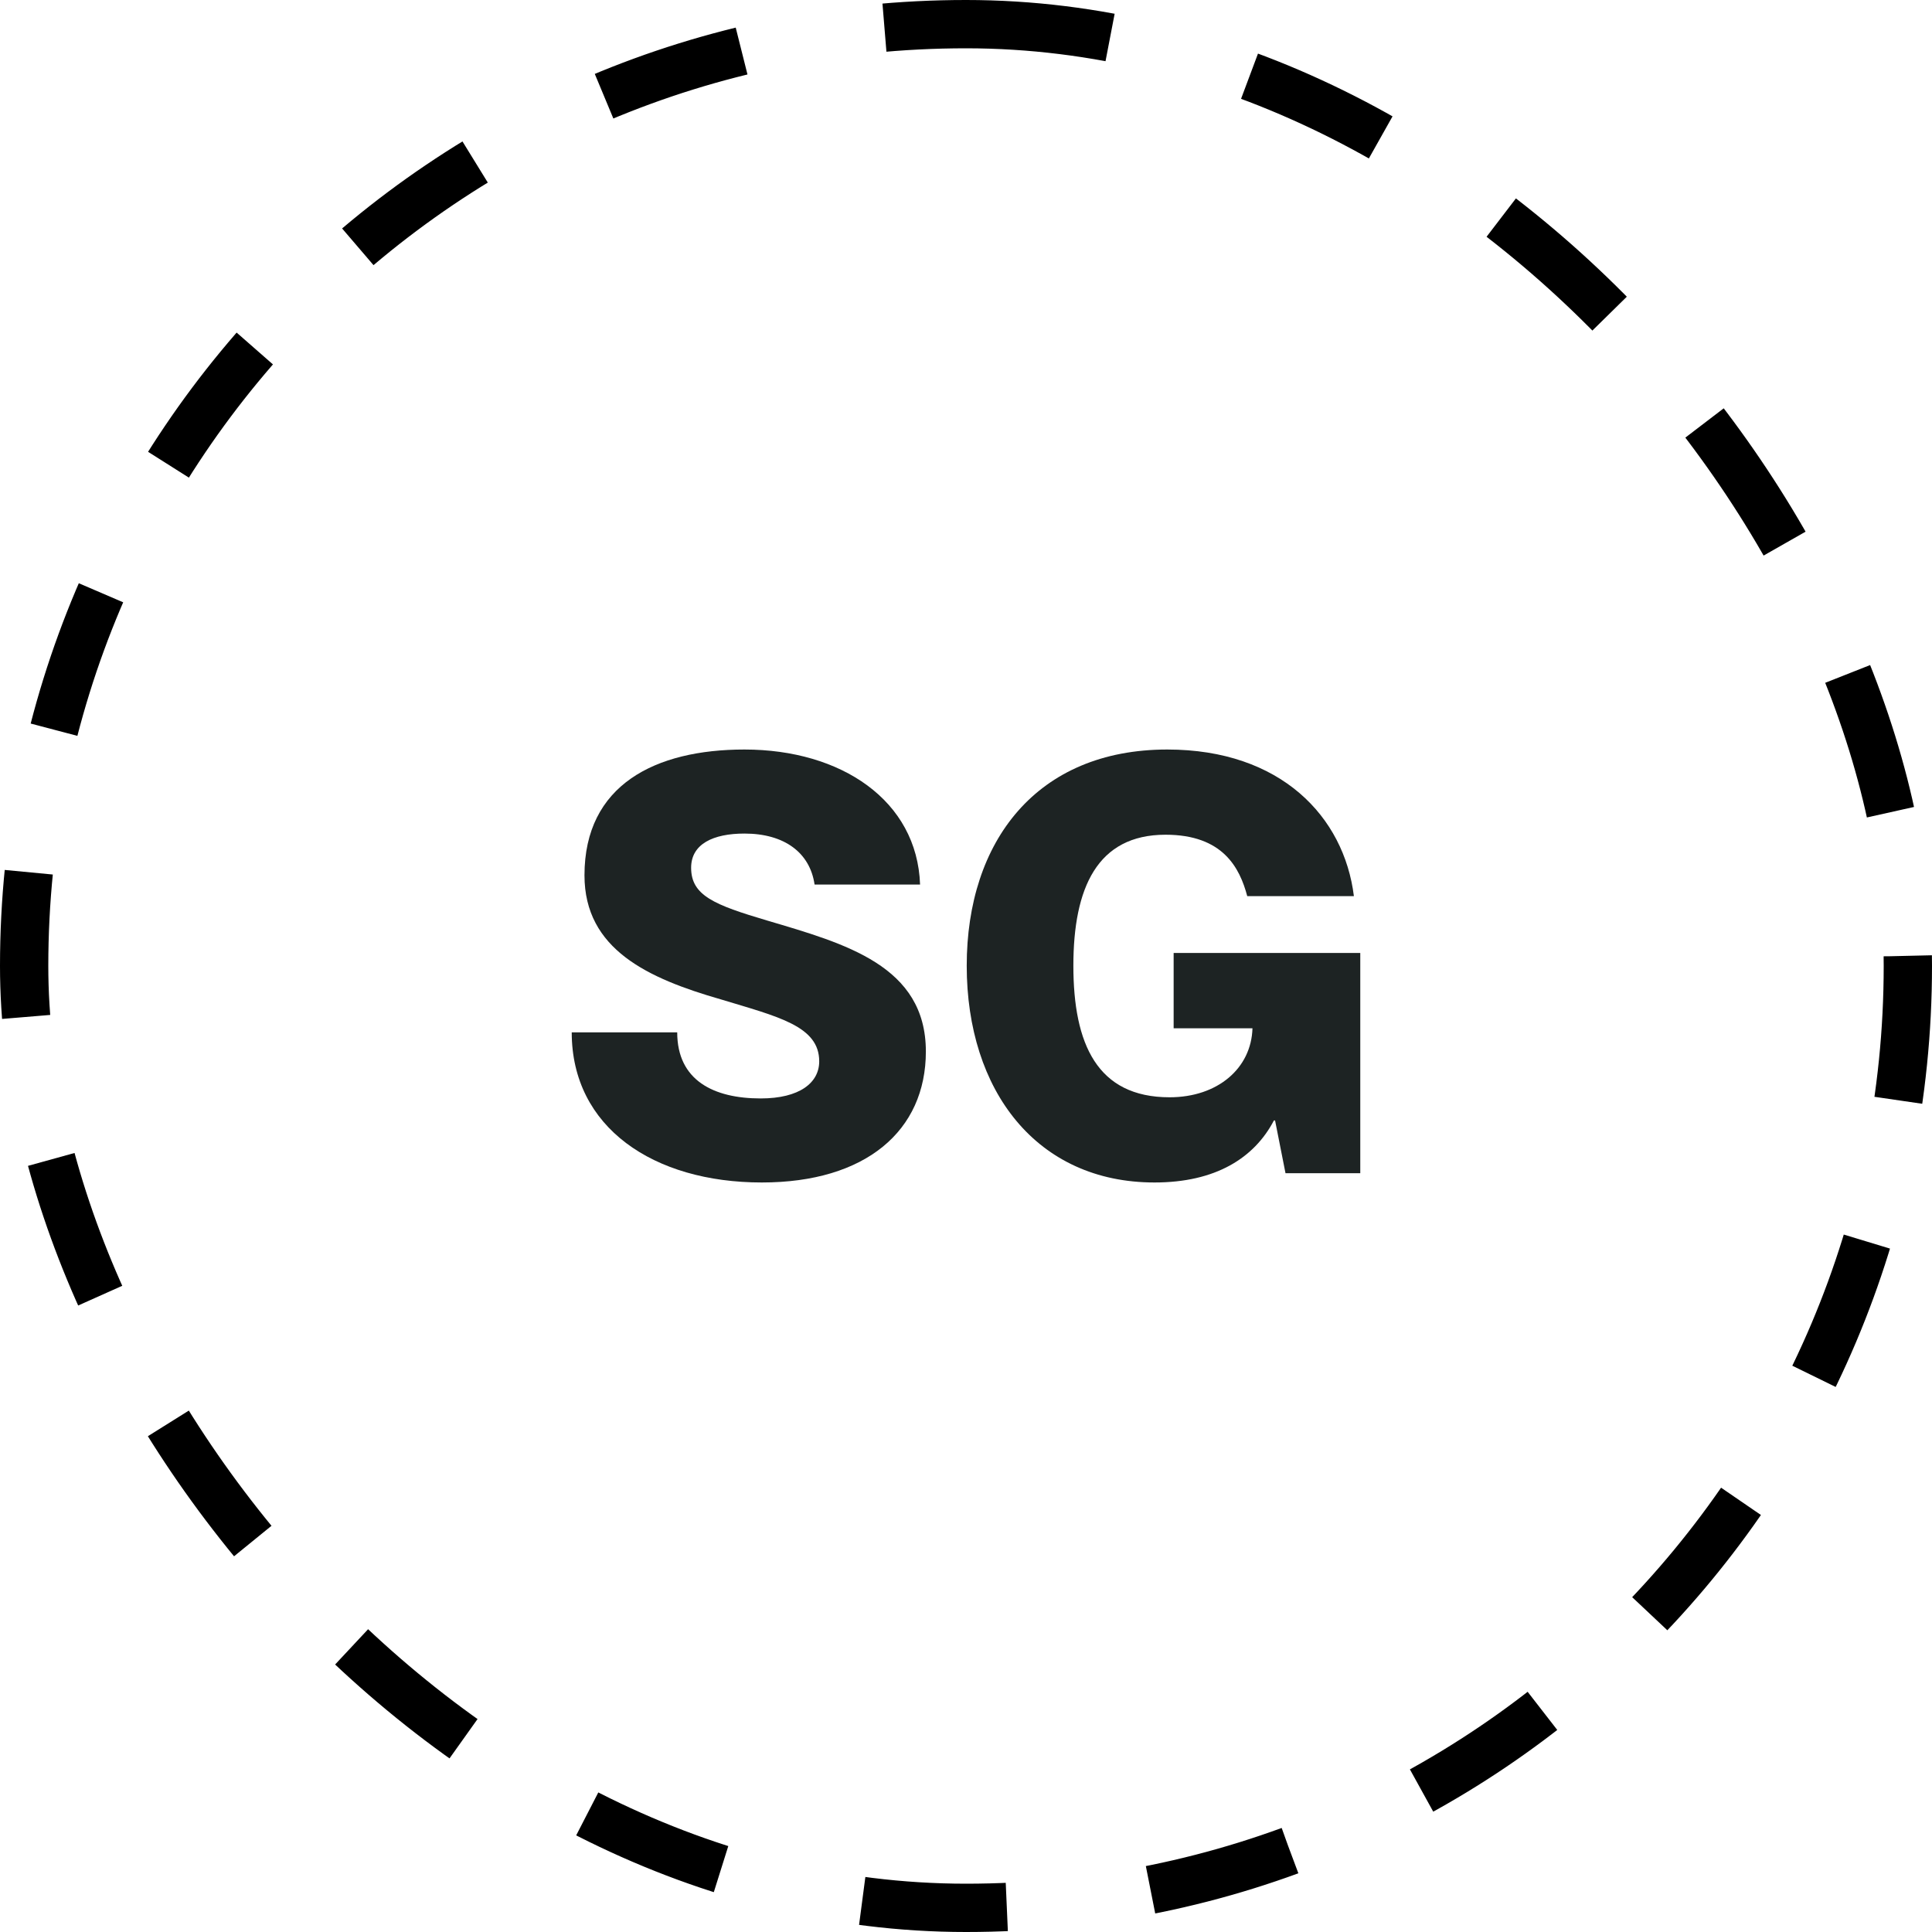 <svg width="40" height="40" viewBox="0 0 40 40" fill="none" xmlns="http://www.w3.org/2000/svg">
<path d="M15.881 19.058C14.789 18.734 14.309 18.542 14.309 17.966C14.309 17.474 14.765 17.258 15.413 17.258C16.241 17.258 16.769 17.654 16.865 18.314H19.049C18.989 16.574 17.417 15.518 15.413 15.518C13.565 15.518 12.101 16.25 12.101 18.122C12.101 19.658 13.421 20.258 14.921 20.69C16.109 21.05 16.961 21.242 16.961 21.974C16.961 22.418 16.553 22.742 15.749 22.742C14.777 22.742 14.021 22.37 14.021 21.374H11.837C11.837 23.342 13.529 24.482 15.773 24.482C17.921 24.482 19.169 23.414 19.169 21.77C19.169 19.994 17.501 19.538 15.881 19.058Z" fill="#1D2323"/>
<path d="M25.823 18.554H28.031C27.827 16.91 26.519 15.518 24.167 15.518C21.467 15.518 20.015 17.414 20.015 19.994C20.015 22.586 21.467 24.482 23.903 24.482C25.163 24.482 25.967 23.978 26.375 23.198H26.399L26.615 24.29H28.163V19.73H24.299V21.29H25.931C25.907 22.118 25.211 22.718 24.215 22.718C22.715 22.718 22.223 21.614 22.223 19.994C22.223 18.386 22.715 17.282 24.131 17.282C25.319 17.282 25.667 17.966 25.823 18.554Z" fill="#1D2323"/>
<rect x="0.5" y="0.5" width="39" height="39" rx="19.5" stroke="black" stroke-dasharray="3 3"/>
</svg>
